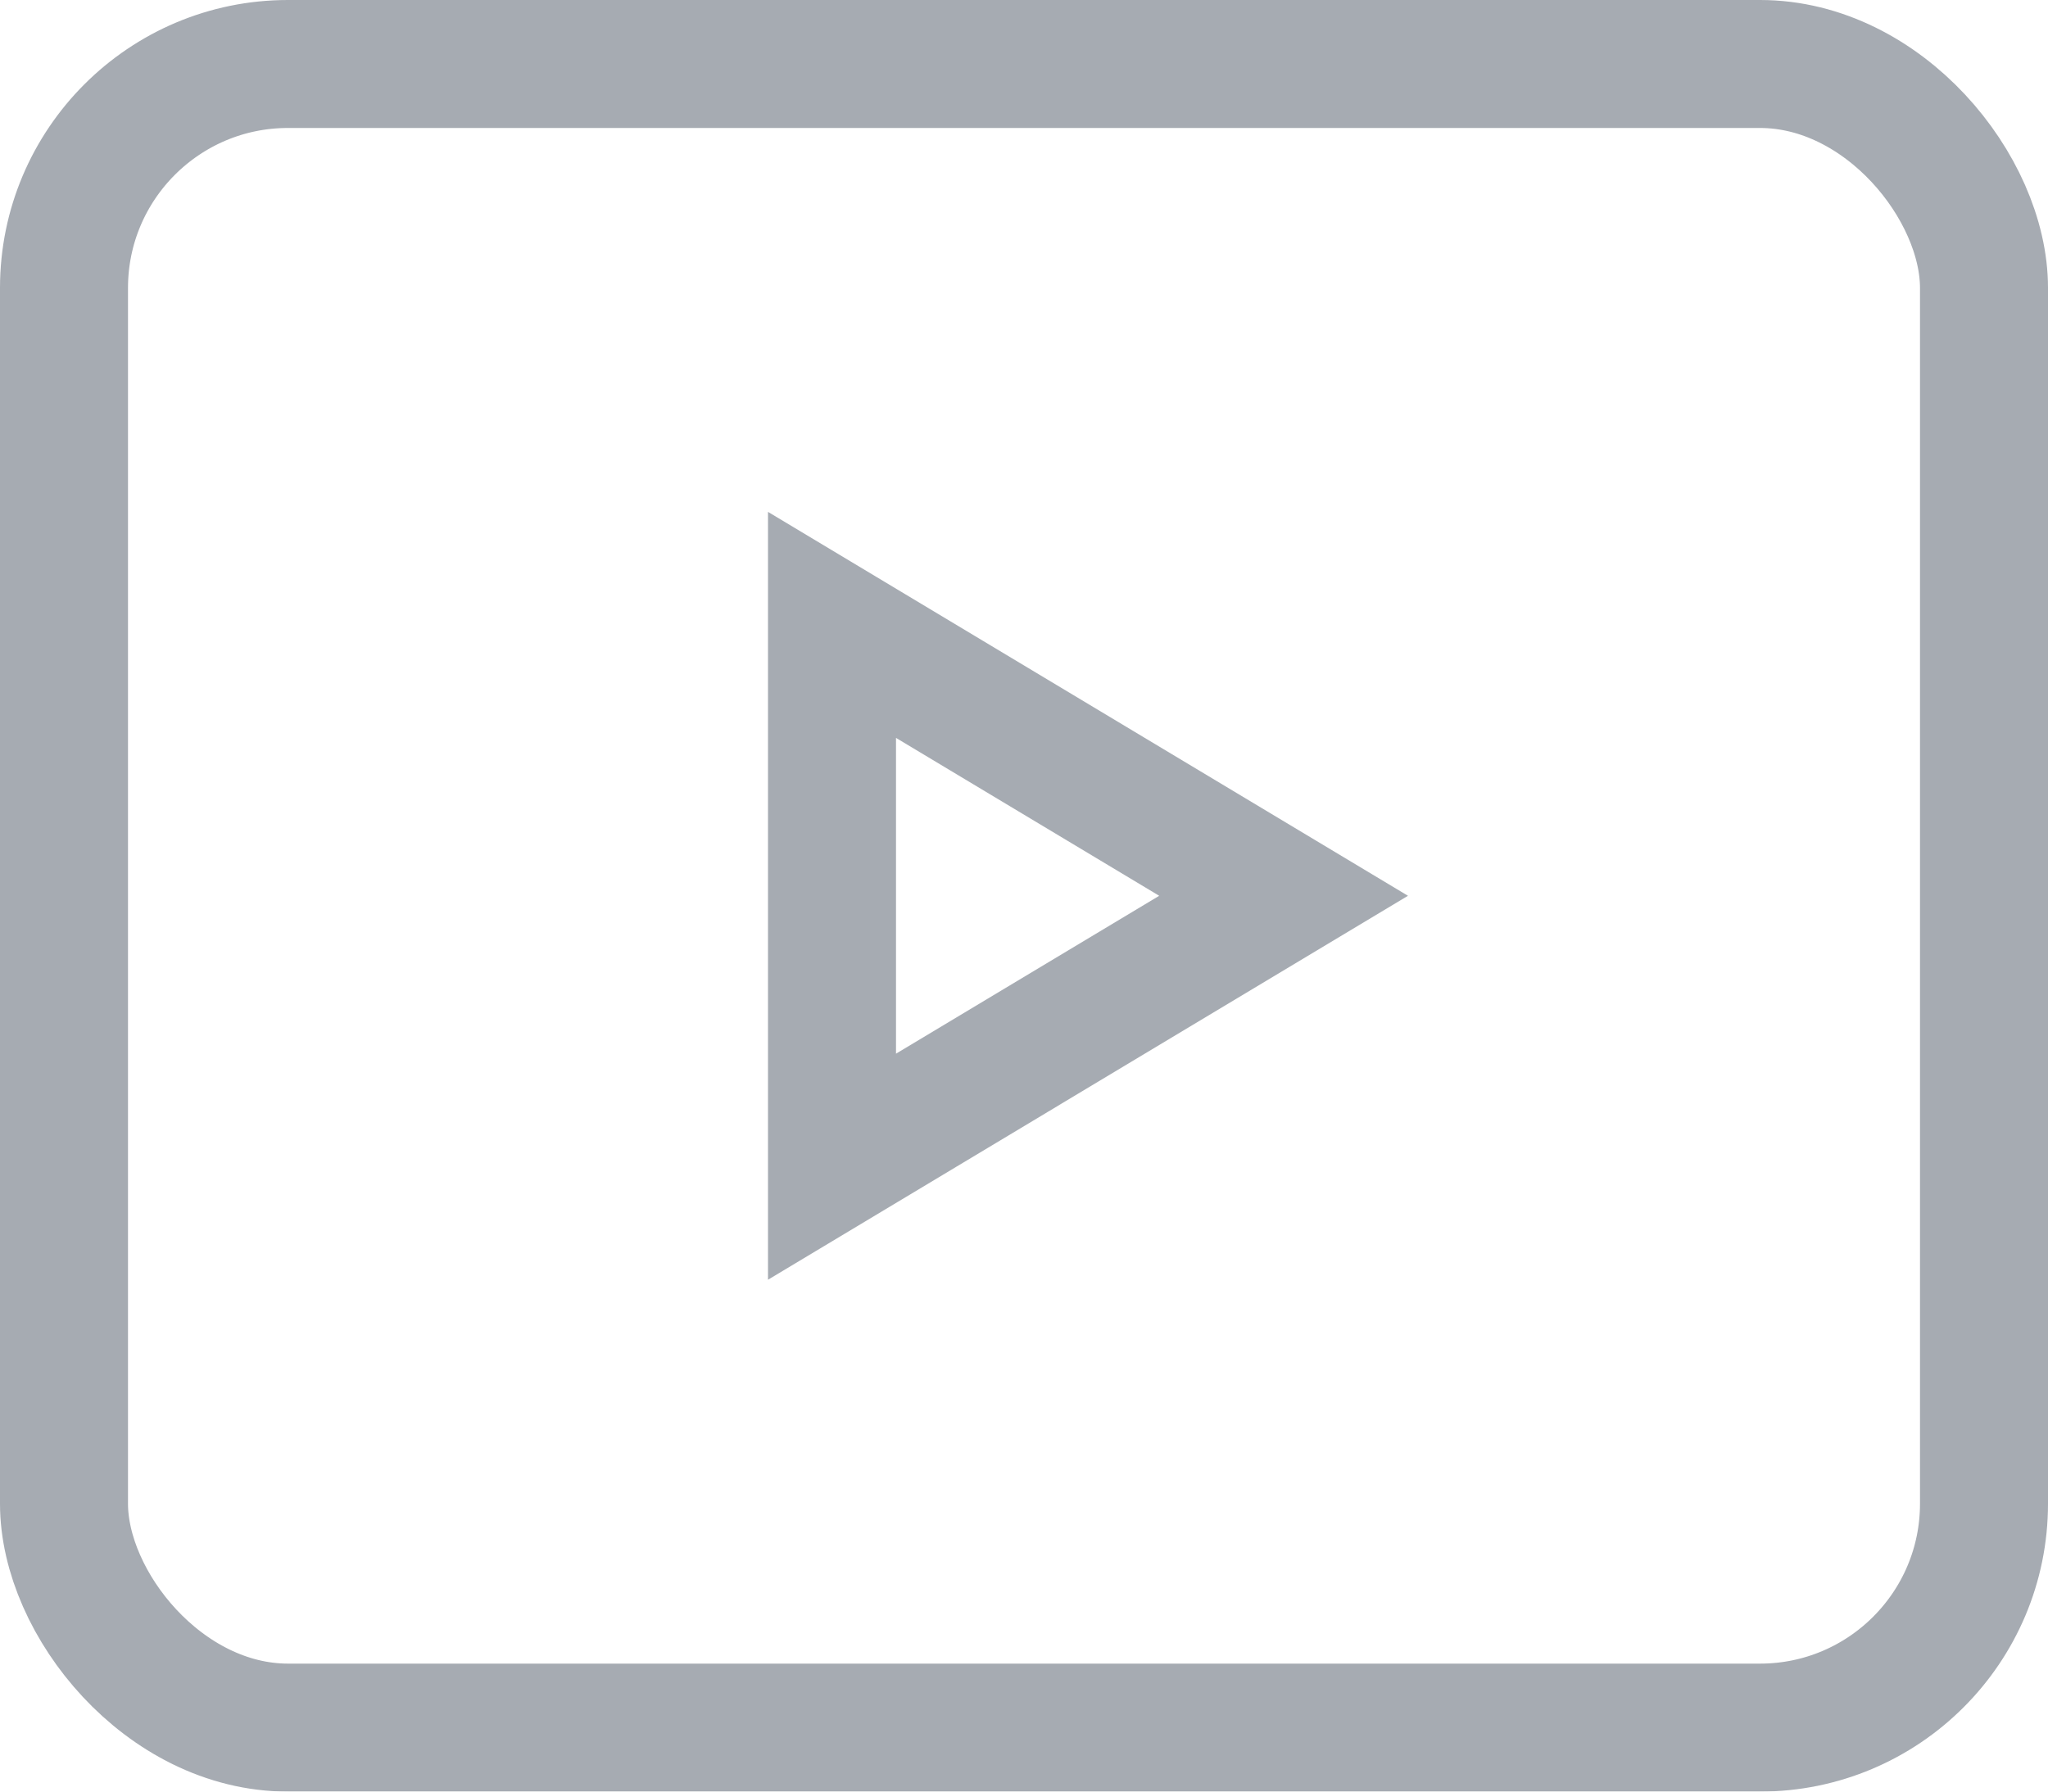 <svg width="16" height="14" viewBox="0 0 16 14" fill="none" xmlns="http://www.w3.org/2000/svg">
    <g id="&#231;&#188;&#150;&#231;&#187;&#132; 9&#229;&#164;&#135;&#228;&#187;&#189;"
        opacity="0.795">
        <rect id="&#231;&#159;&#169;&#229;&#189;&#162;" x="0.5" y="0.5" width="15" height="13"
            rx="1.75" stroke="#8F959E"
            style="stroke:#8F959E;stroke-opacity:1;" />
        <path id="&#228;&#184;&#137;&#232;&#167;&#146;&#229;&#189;&#162;"
            d="M10.028 7L6.5 9.117L6.5 4.883L10.028 7Z" stroke="#8F959E"
            style="stroke:#8F959E;stroke-opacity:1;" />
    </g>
</svg>
